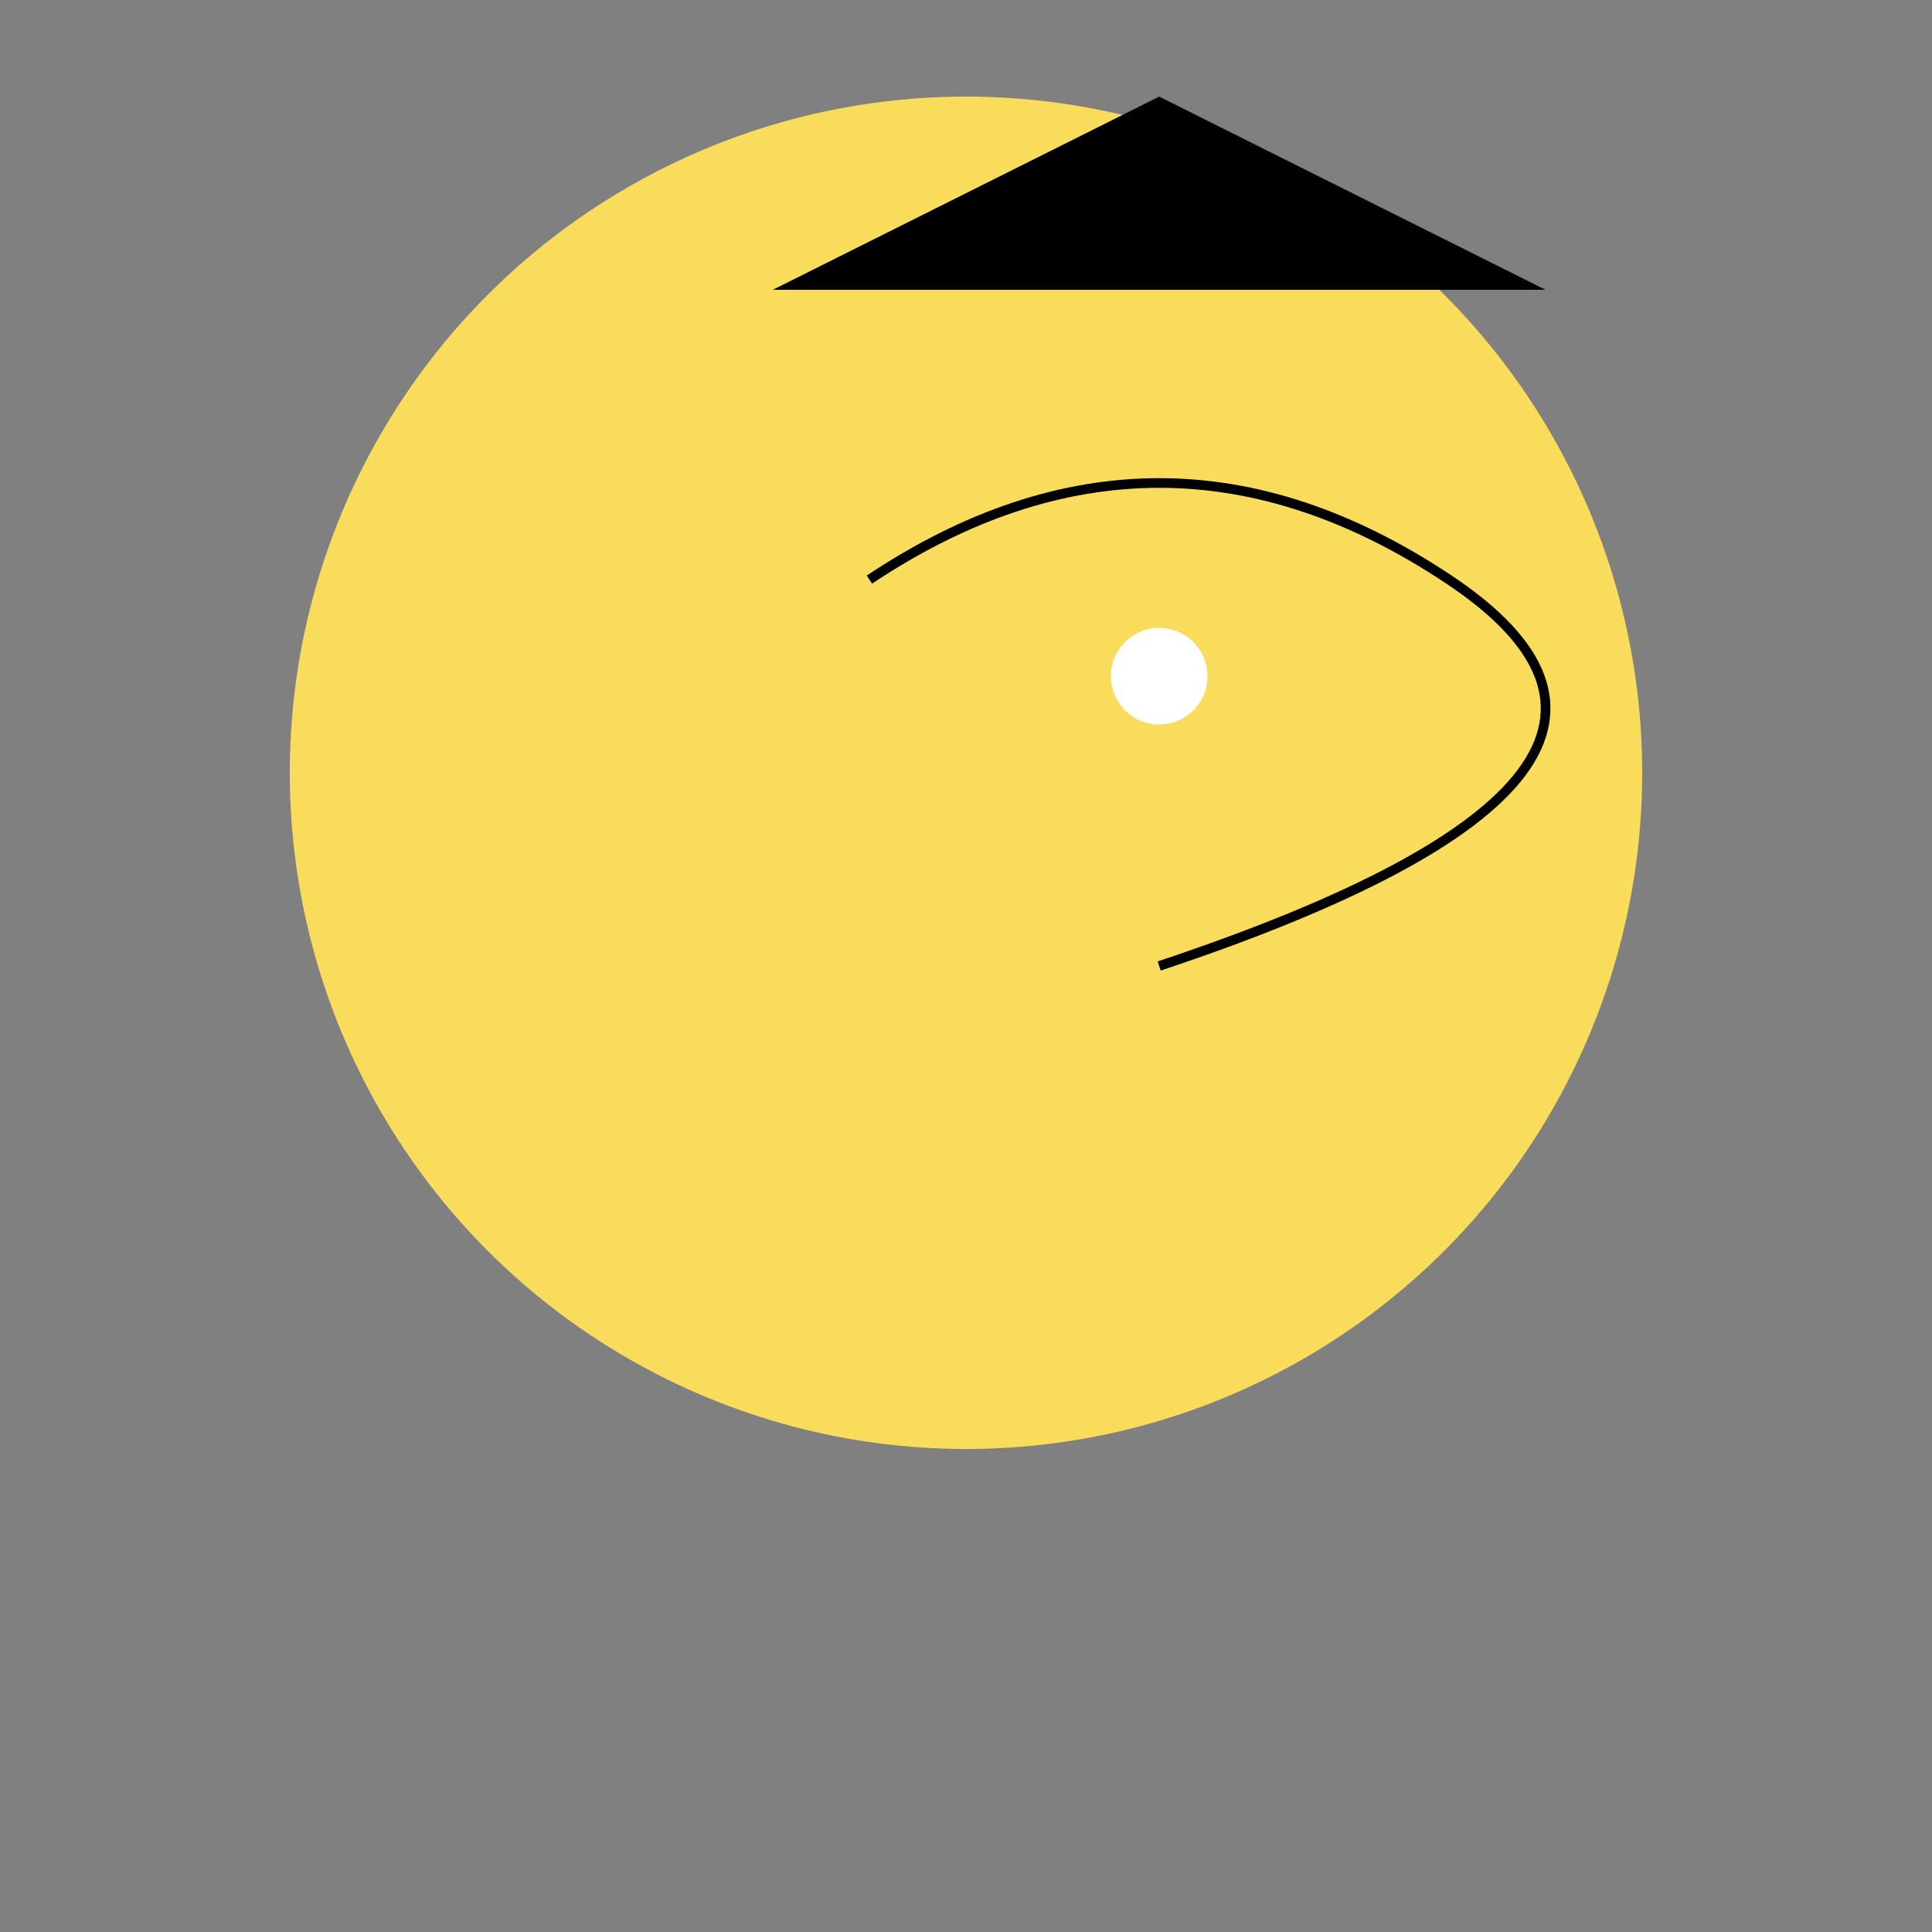 <svg width="200" height="200" xmlns="http://www.w3.org/2000/svg">
  <rect width="100%" height="100%" fill="#808080" stroke="none"/>
  <circle cx="100" cy="80" r="70" fill="#F9DC5C"/>
  <path d="M90 60 Q120 40, 150 60 T120 100" stroke="#000" fill="transparent"/>
  <polygon points="80,30 120,10 160,30" fill="#000"/>
  <circle cx="120" cy="70" r="5" fill="#FFF"/>
</svg>